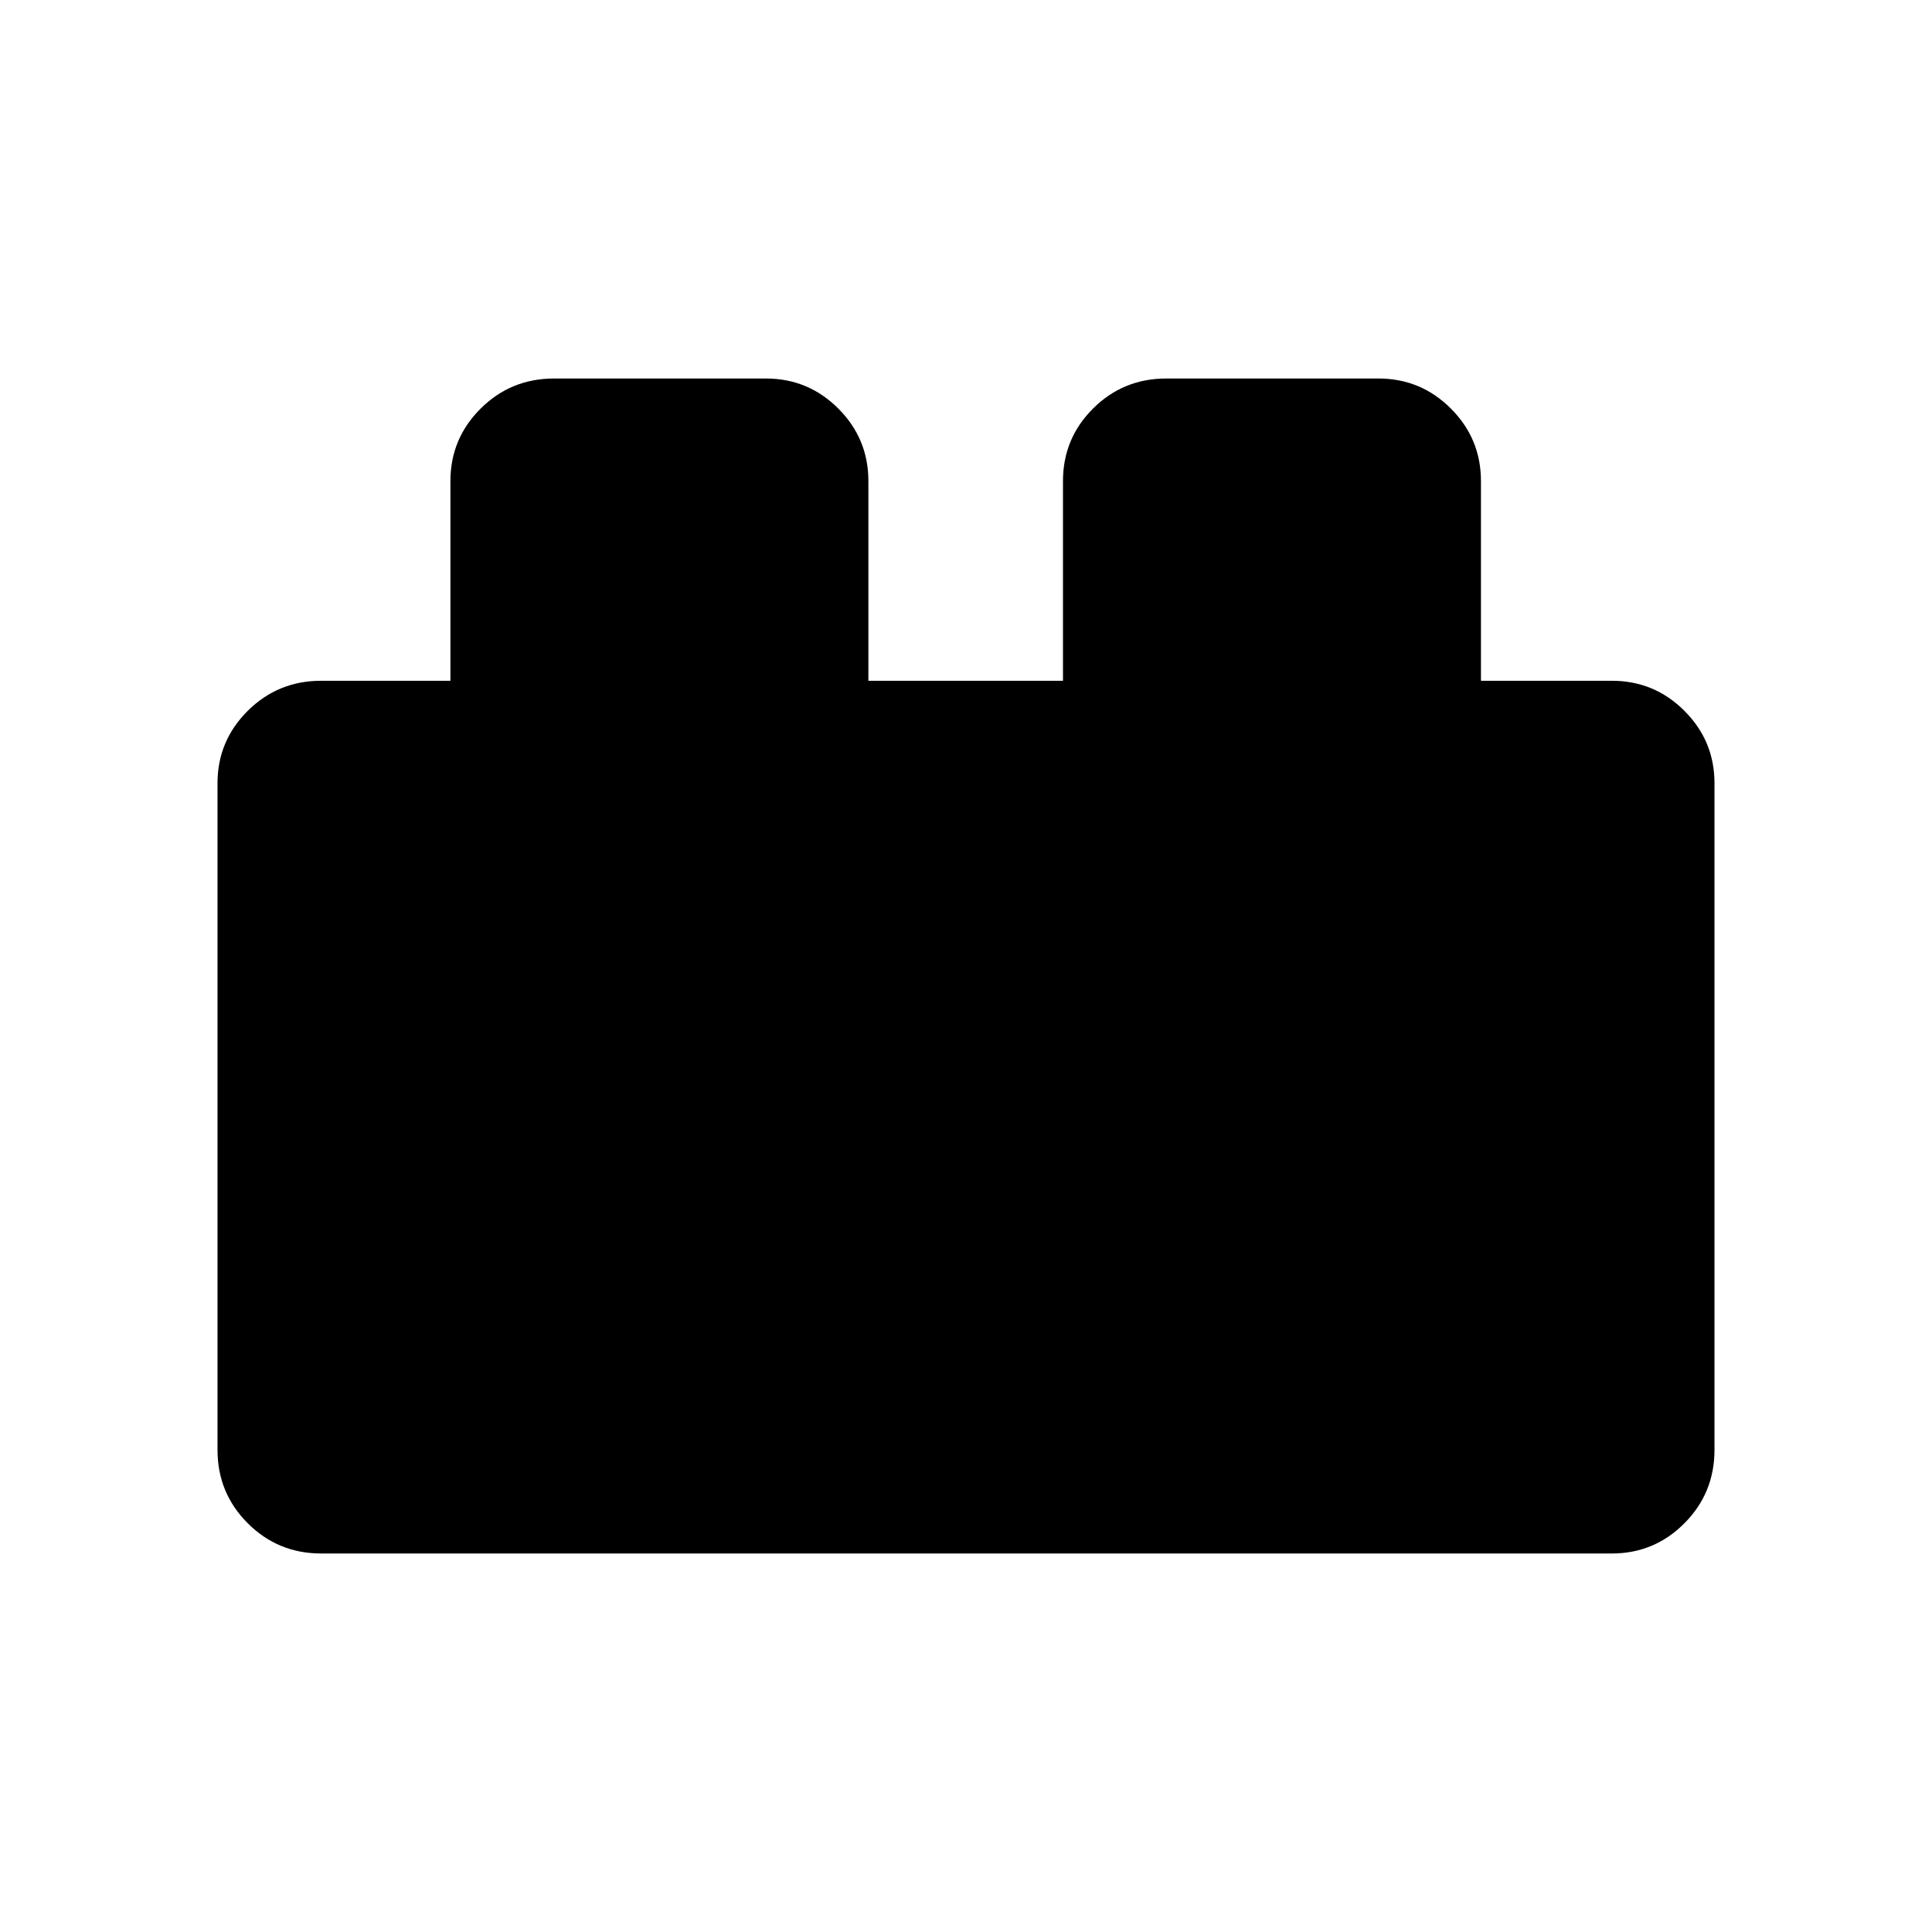 <svg xmlns="http://www.w3.org/2000/svg" height="24" viewBox="0 -960 960 960" width="24"><path d="M108.08-239.58v-331.24q0-21.03 15.02-35.97 15.02-14.94 36.48-14.94h64.23v-99.19q0-21.12 15.02-36.06 15.02-14.94 36.48-14.94h105.28q21.03 0 35.97 14.94 14.94 14.94 14.94 36.06v99.19h96.69v-99.19q0-21.22 14.97-36.11 14.96-14.89 36.34-14.89h105.44q21.07 0 36 14.94 14.94 14.94 14.94 36.06v99.19h65.04q21.12 0 36.06 14.94 14.94 14.94 14.94 35.97v331.24q0 21.46-14.94 36.48-14.94 15.02-36.06 15.02H159.58q-21.46 0-36.48-15.02-15.02-15.02-15.02-36.48Z"/></svg>